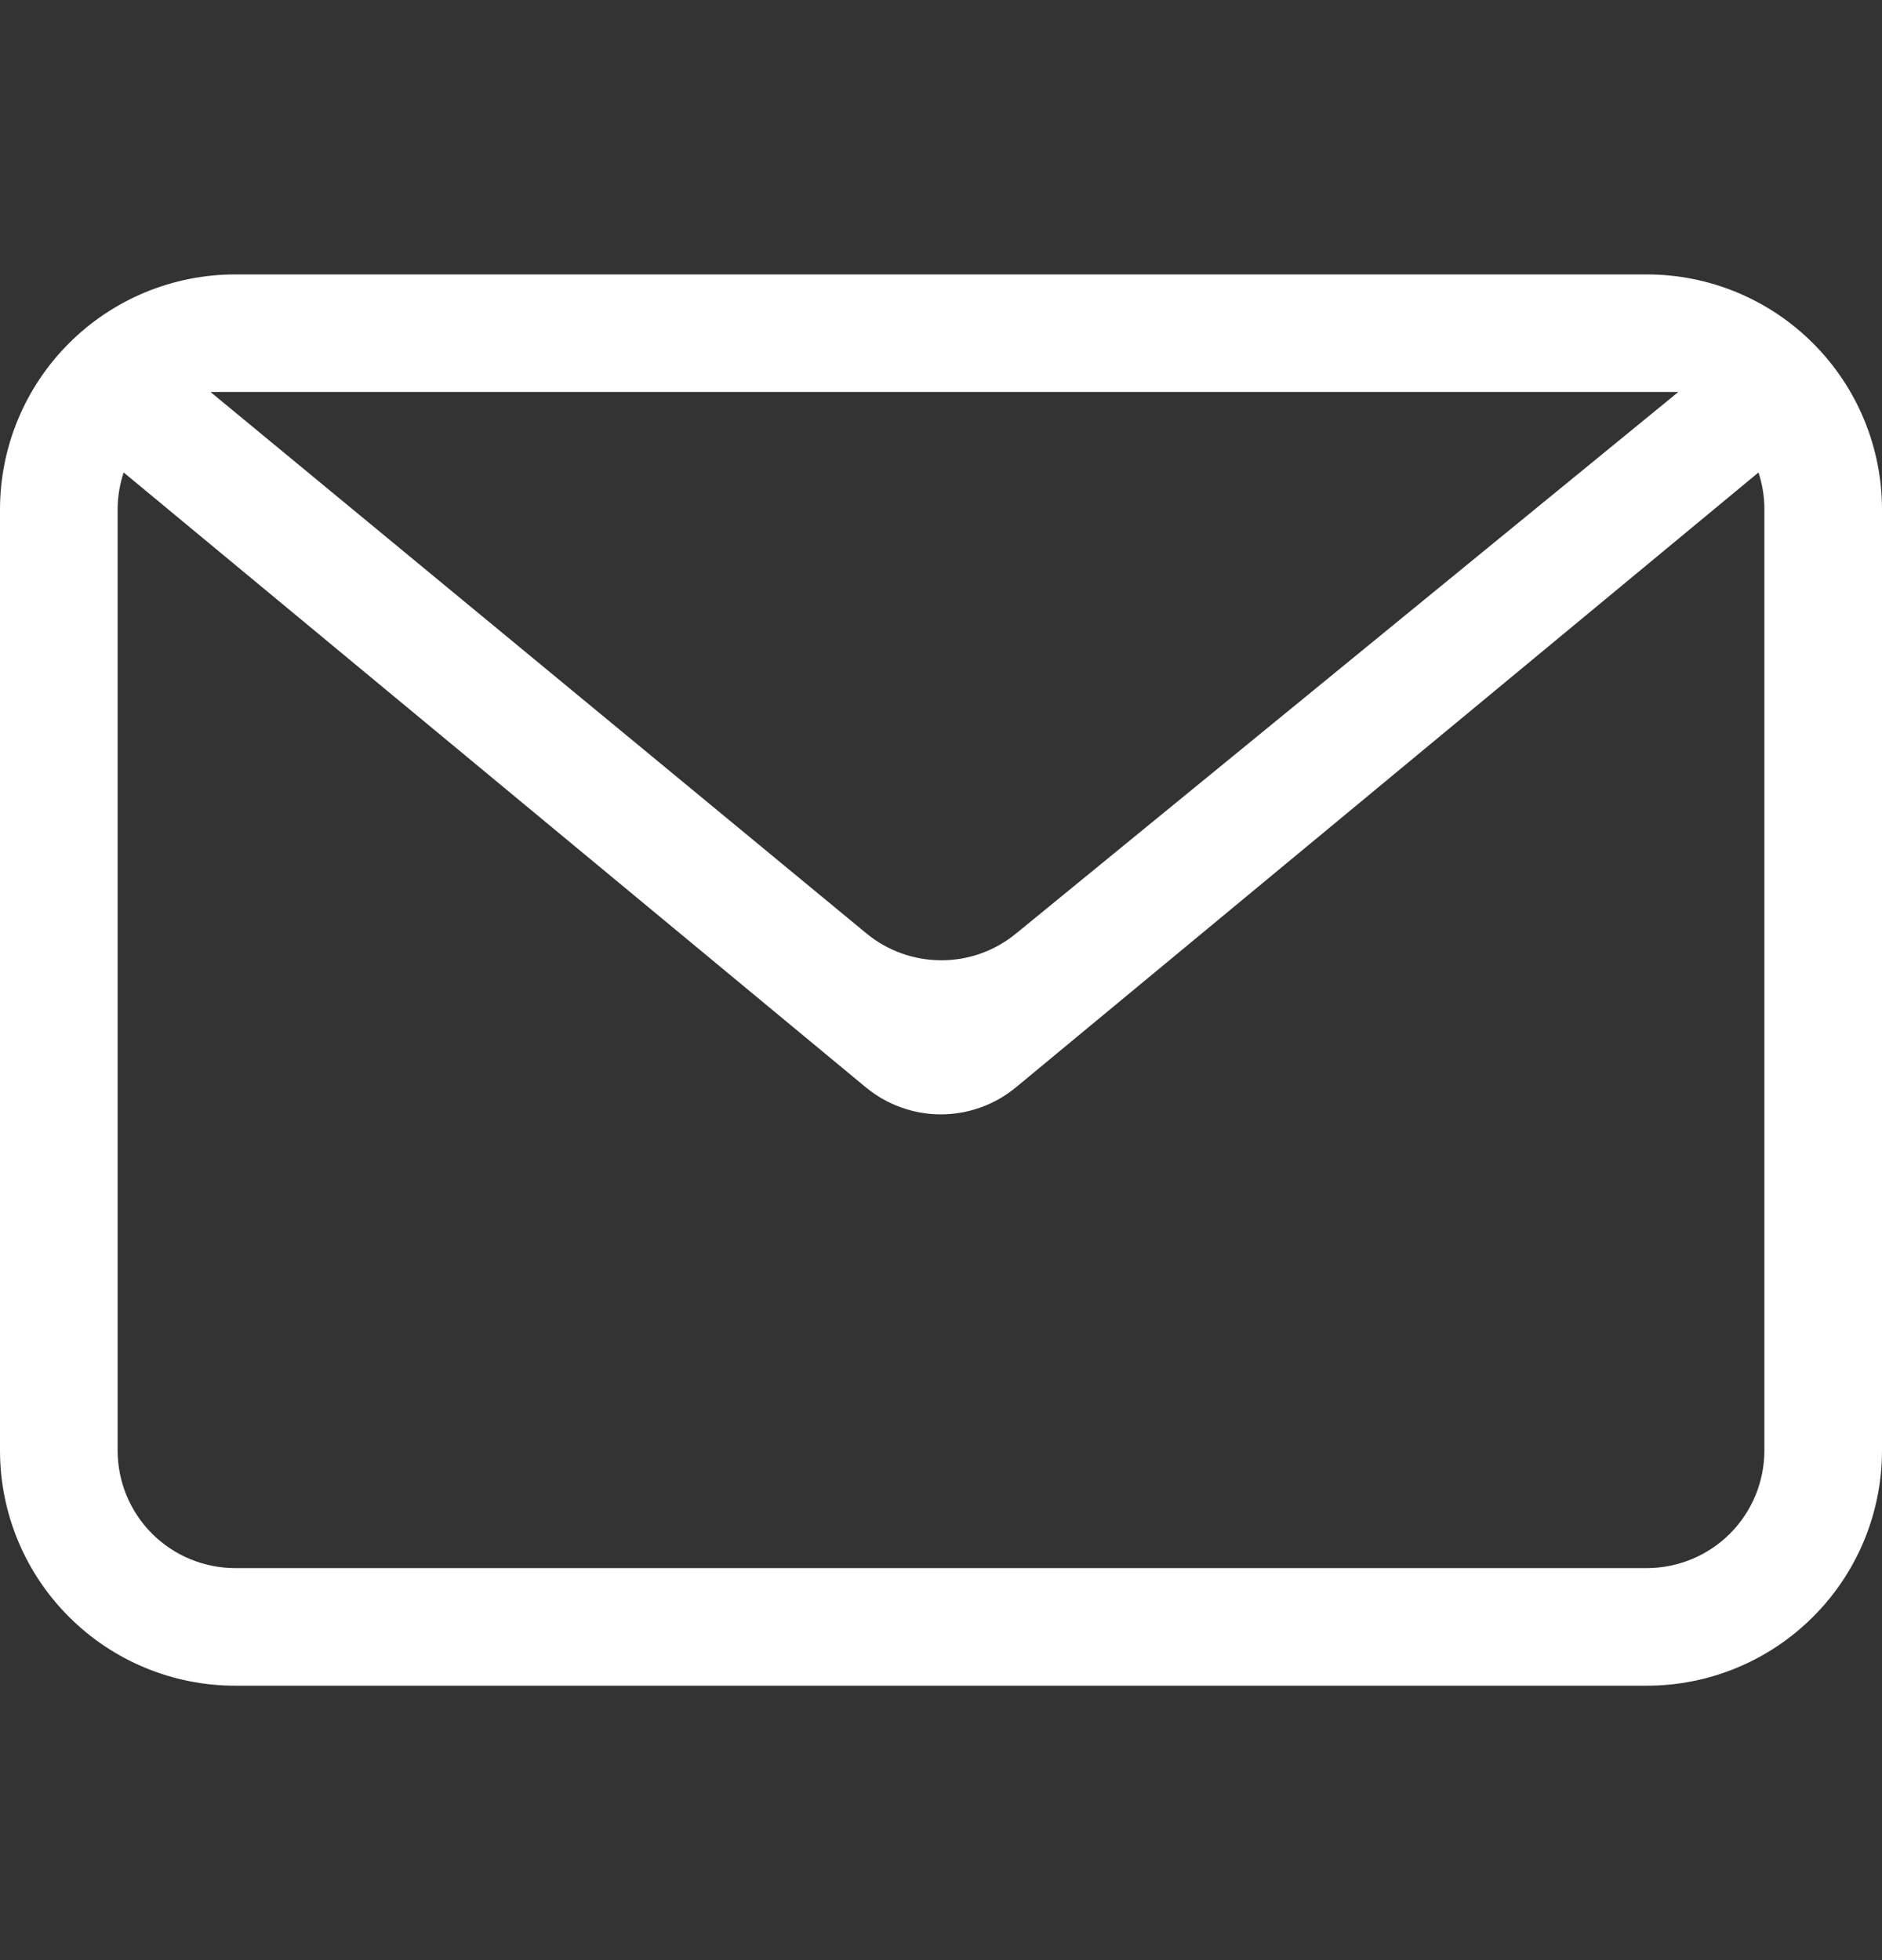 <svg width="24" height="25" viewBox="0 0 24 25" fill="none" xmlns="http://www.w3.org/2000/svg">
<rect x="0" y="0" width="24" height="25" fill="#333333" stroke="none"/>
<path fill-rule="evenodd" clip-rule="evenodd" d="M22.425 6.026L12.956 13.868C12.686 14.091 12.348 14.213 11.998 14.213C11.649 14.213 11.311 14.091 11.041 13.868L1.577 6.026C1.526 6.179 1.5 6.339 1.5 6.5V18.5C1.5 18.898 1.658 19.279 1.939 19.561C2.221 19.842 2.602 20 3 20H21C21.398 20 21.779 19.842 22.061 19.561C22.342 19.279 22.5 18.898 22.5 18.5V6.5C22.501 6.339 22.475 6.179 22.425 6.026ZM3 3.5H21C21.796 3.5 22.559 3.816 23.121 4.379C23.684 4.941 24 5.704 24 6.5V18.5C24 19.296 23.684 20.059 23.121 20.621C22.559 21.184 21.796 21.5 21 21.5H3C2.204 21.5 1.441 21.184 0.879 20.621C0.316 20.059 0 19.296 0 18.5V6.5C0 5.704 0.316 4.941 0.879 4.379C1.441 3.816 2.204 3.5 3 3.5ZM2.685 5L11.049 11.905C11.317 12.126 11.653 12.247 12.001 12.248C12.348 12.249 12.685 12.129 12.954 11.909L21.402 5H2.685Z" fill="white"/>
</svg>
